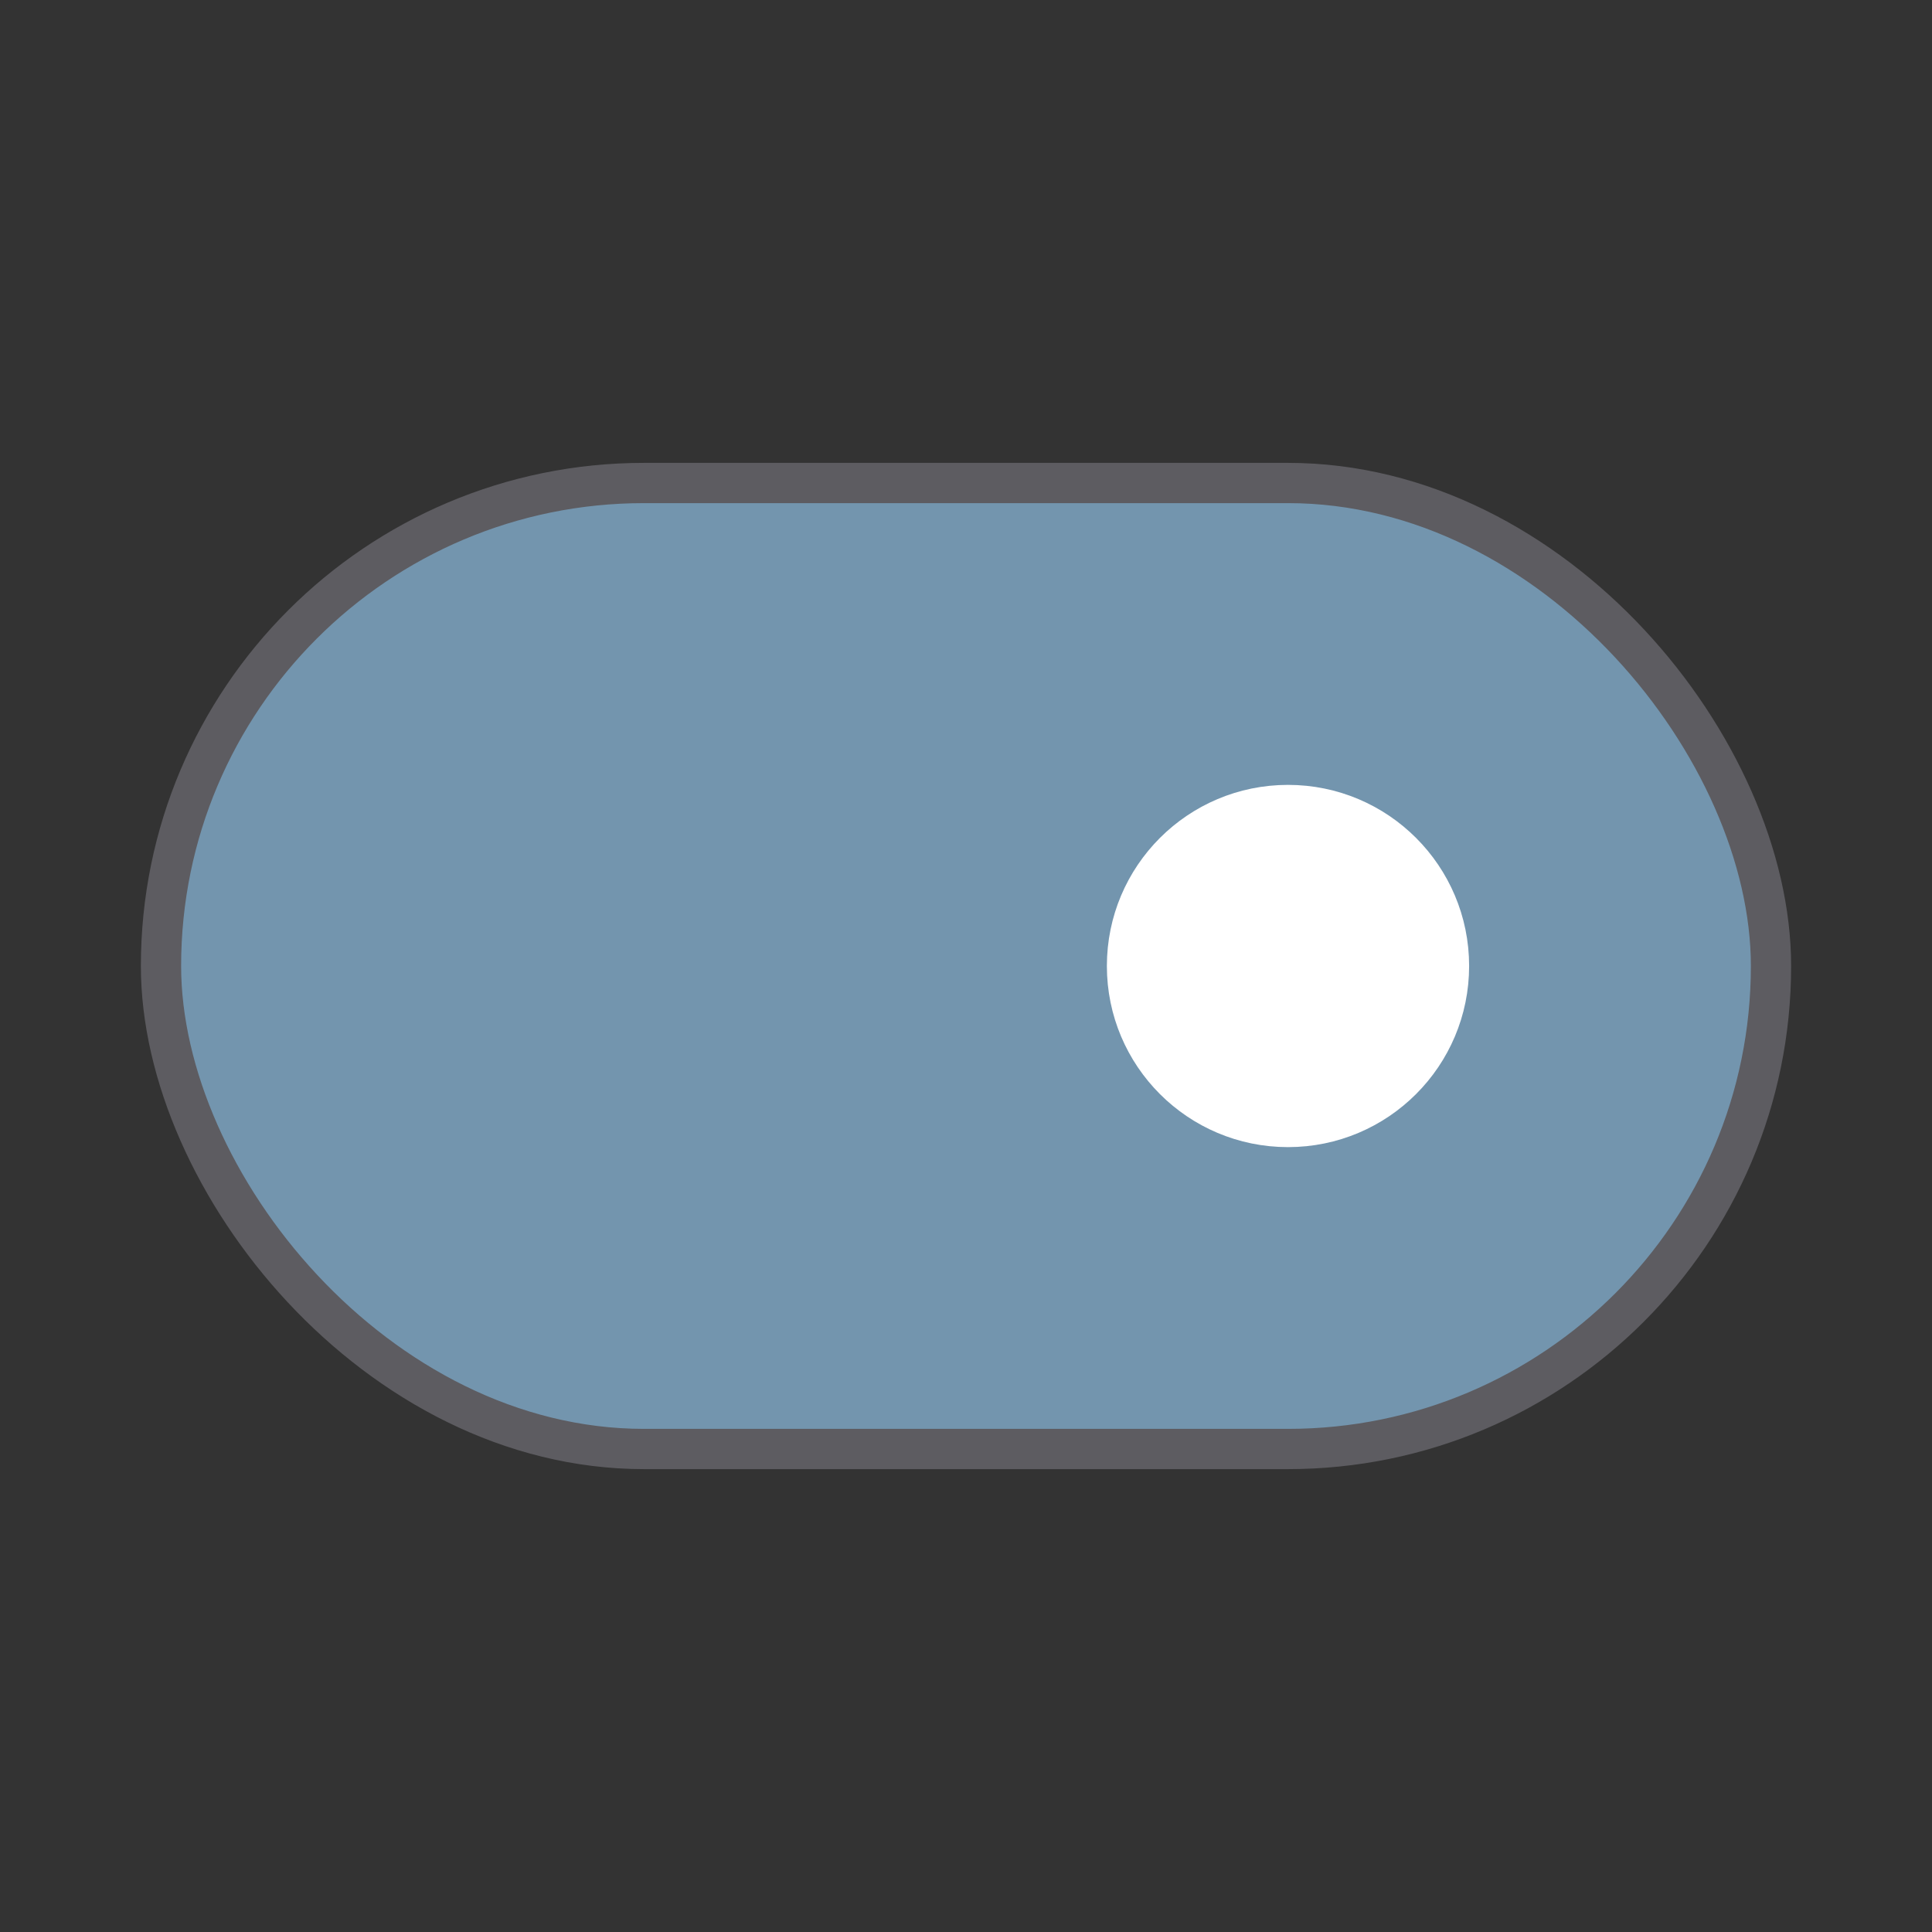<svg xmlns="http://www.w3.org/2000/svg" class="icon icon-tabler icon-tabler-toggle-right" viewBox="0 0 24 24" stroke-width="0.5" stroke-linecap="round" stroke-linejoin="round">
  <rect x="0" y="0" width="24" height="24" fill="#333333" stroke="none"/>
  <path stroke="none" fill="none" d="M0 0h24v24H0z"/>
  <rect x="2" y="6" width="20" height="12" rx="6" stroke="#5d5c61" fill="#7395ae" />
  <circle cx="16" cy="12" r="2" stroke="#ffffff" fill="#ffffff" />
</svg>
